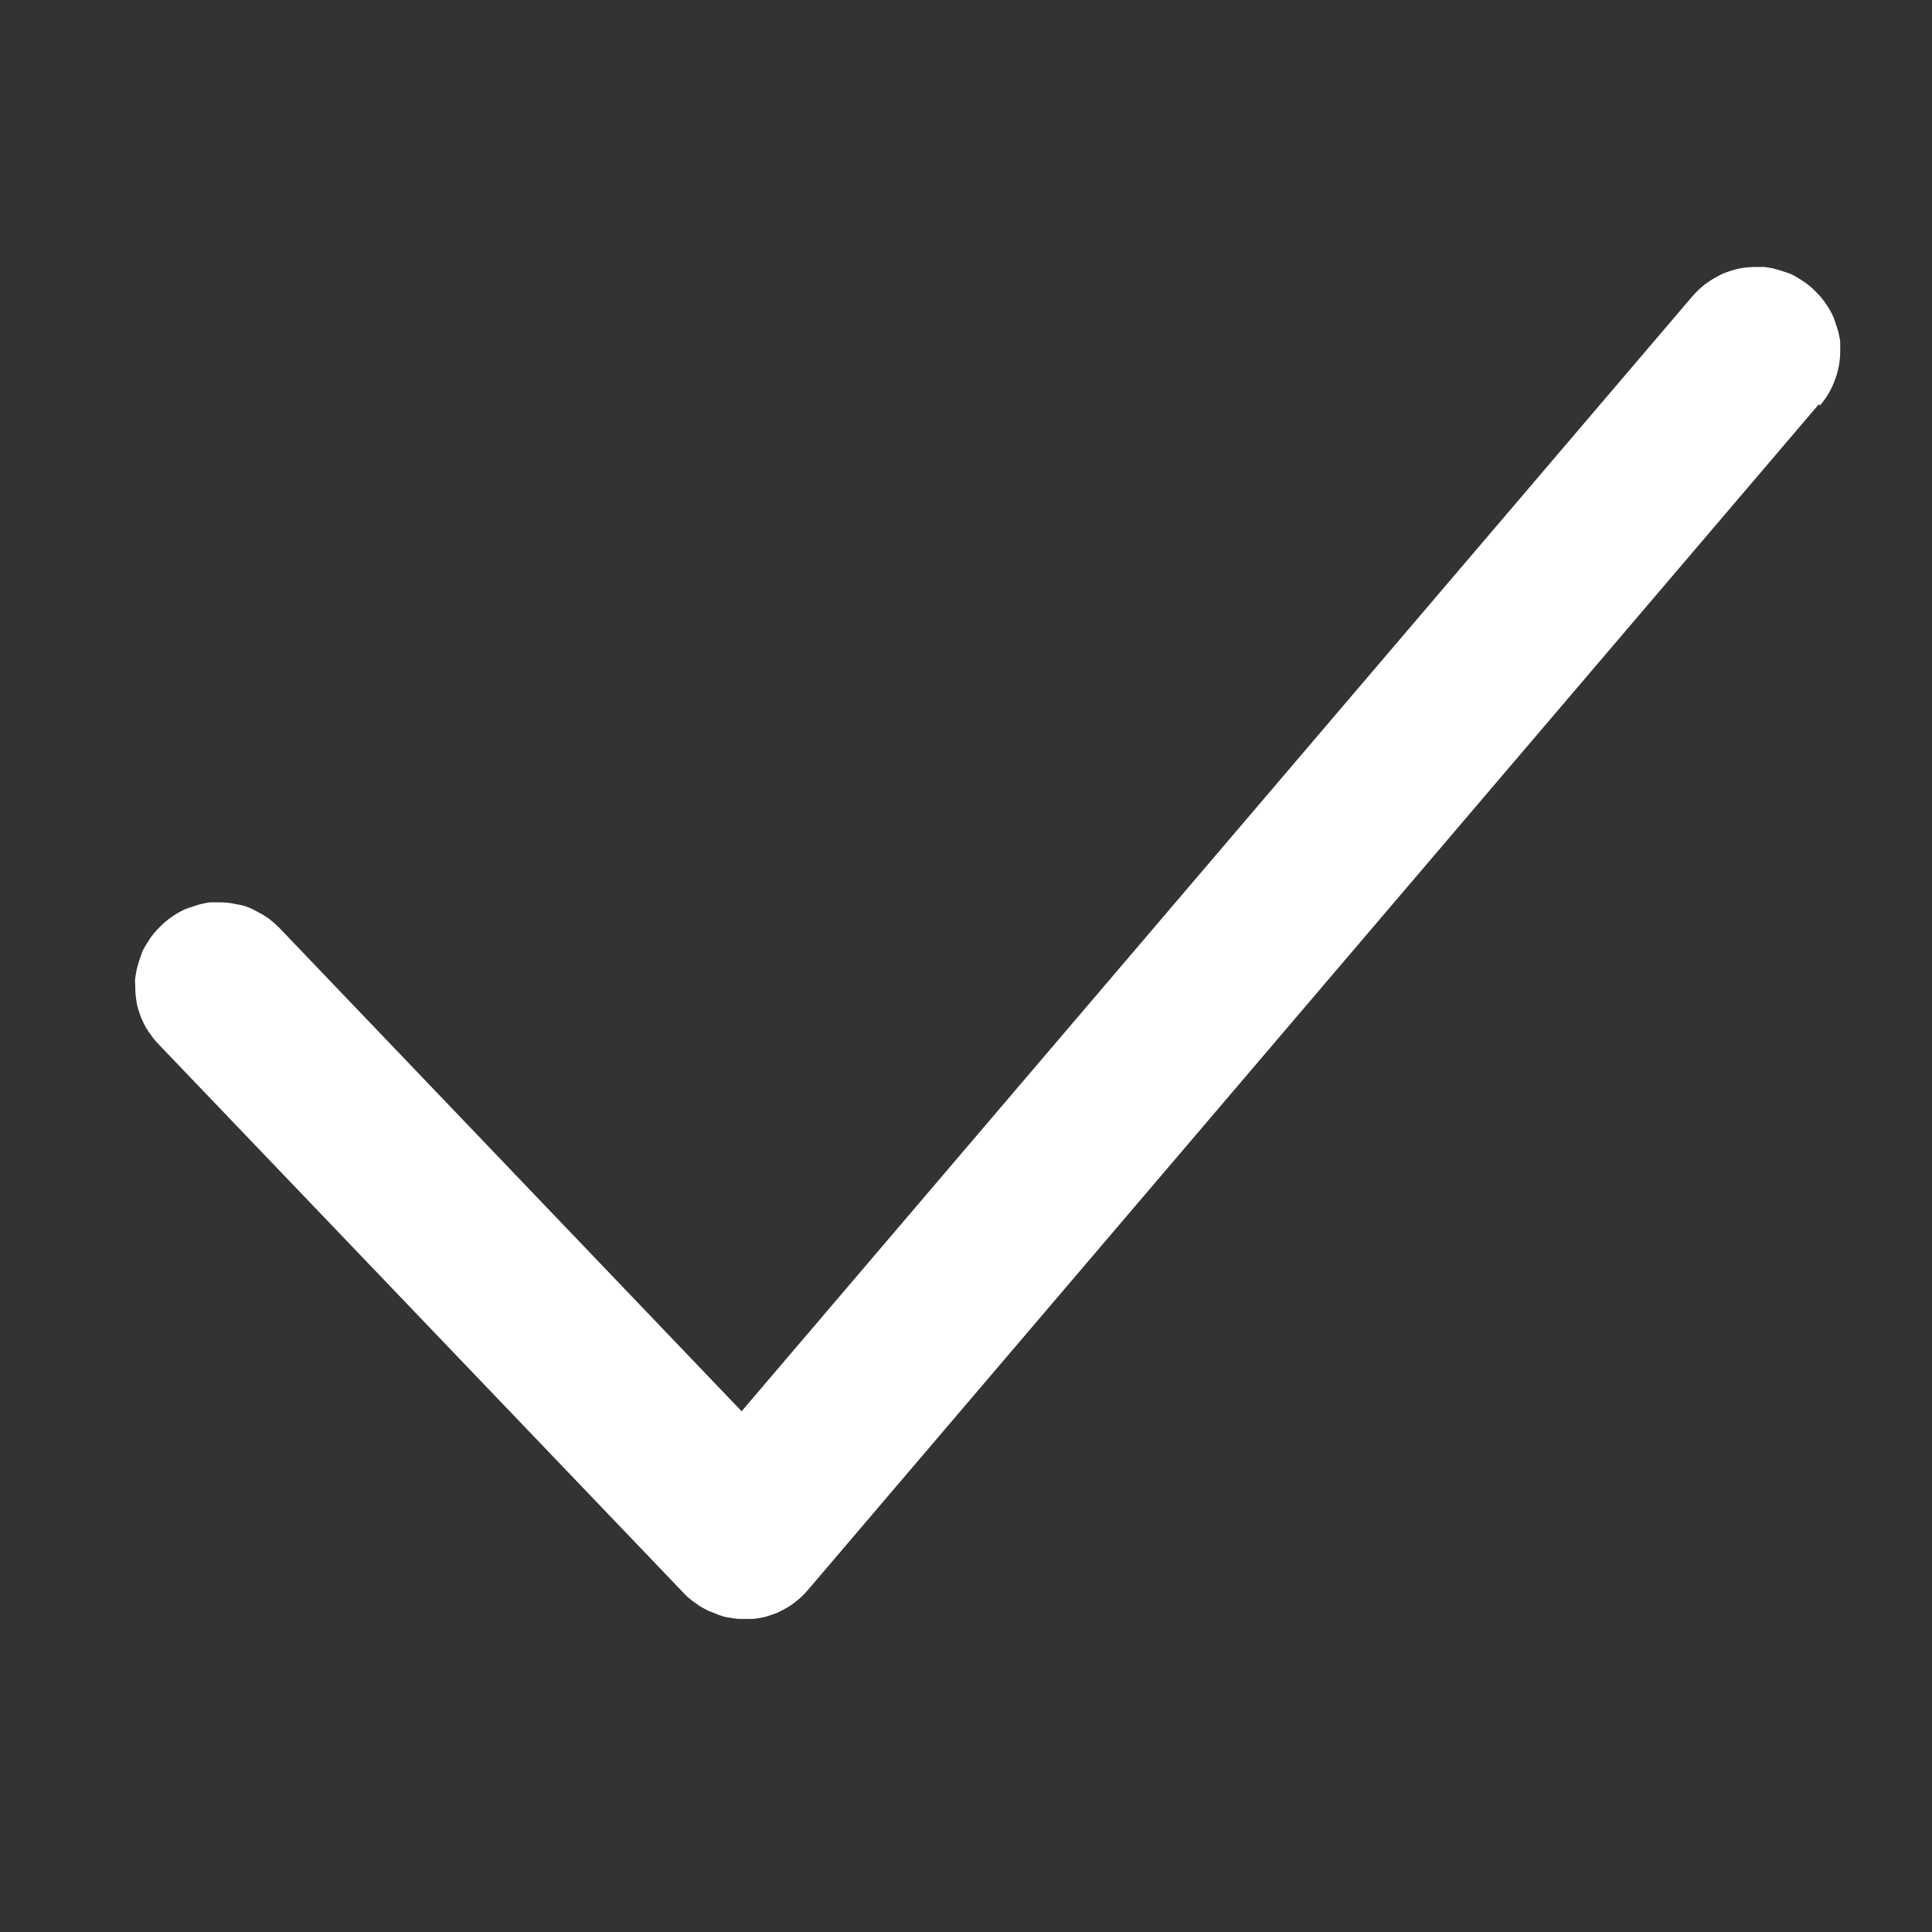 <?xml version="1.0" encoding="UTF-8"?>
<svg id="_图层_1" data-name="图层 1" xmlns="http://www.w3.org/2000/svg" xmlns:xlink="http://www.w3.org/1999/xlink" viewBox="0 0 44 44">
  <rect x="0" y="0" width="44" height="44" fill="#333333" stroke="none"/>
  <defs>
    <style>
      .cls-1 {
        fill: #fff;
        fill-rule: evenodd;
      }

      .cls-2 {
        clip-path: url(#clippath);
      }

      .cls-3 {
        fill: none;
      }
    </style>
    <clipPath id="clippath">
      <rect class="cls-3" width="44" height="44"/>
    </clipPath>
  </defs>
  <g class="cls-2">
    <path class="cls-1" d="m41.45,9.23c.15-.17.26-.36.34-.58.08-.21.12-.43.12-.66,0-.06,0-.12,0-.19,0-.06-.02-.12-.03-.18-.01-.06-.03-.12-.05-.18-.02-.06-.04-.12-.06-.18s-.05-.11-.08-.17c-.03-.05-.06-.11-.1-.16-.03-.05-.07-.1-.11-.15-.04-.05-.08-.09-.13-.14-.04-.04-.09-.09-.14-.13-.05-.04-.1-.08-.15-.11s-.11-.07-.16-.1c-.05-.03-.11-.06-.17-.08-.06-.02-.12-.04-.18-.06-.06-.02-.12-.03-.18-.05-.06-.01-.12-.02-.18-.03-.06,0-.12,0-.19,0-.14,0-.27.01-.41.04-.13.03-.26.07-.39.13-.12.06-.24.13-.35.21-.11.08-.21.18-.3.28h0s-21.66,25.4-21.66,25.4l-10.52-11c-.09-.09-.19-.18-.29-.25-.11-.07-.22-.13-.34-.19s-.24-.09-.37-.11c-.13-.03-.25-.04-.38-.04-.06,0-.12,0-.19,0-.06,0-.12.02-.18.03-.06.01-.12.03-.18.05-.06.02-.12.04-.18.06-.06.02-.11.05-.17.08-.05.03-.11.06-.16.1-.05.03-.1.07-.15.11-.05.04-.09.08-.14.13-.04.04-.09.09-.13.14-.04.05-.08.1-.11.15-.03.05-.07.11-.1.16-.03.05-.06.11-.08.17-.02.06-.04.12-.06.18-.02.06-.03.12-.05.18-.01.06-.02.12-.03.18s0,.12,0,.19c0,.12.01.24.03.36.02.12.06.23.1.35.05.11.1.22.17.32.07.1.14.2.22.28h0s11.98,12.52,11.98,12.52c.04.05.09.09.14.13.05.04.1.08.15.11.05.04.1.07.16.1.05.03.11.06.17.08.06.02.12.05.17.07.06.02.12.04.18.05.06.01.12.02.18.03s.12.01.19.01c.06,0,.12,0,.19,0,.06,0,.12-.01.18-.02.06-.01.12-.02.18-.04.06-.02.12-.04.18-.06.06-.02.11-.05.17-.08.06-.03.11-.06.16-.09.05-.03.1-.07.15-.11.05-.04.1-.08.14-.12.04-.04.09-.09.13-.14l23.02-27h0s0,0,0,0Z"/>
  </g>
</svg>